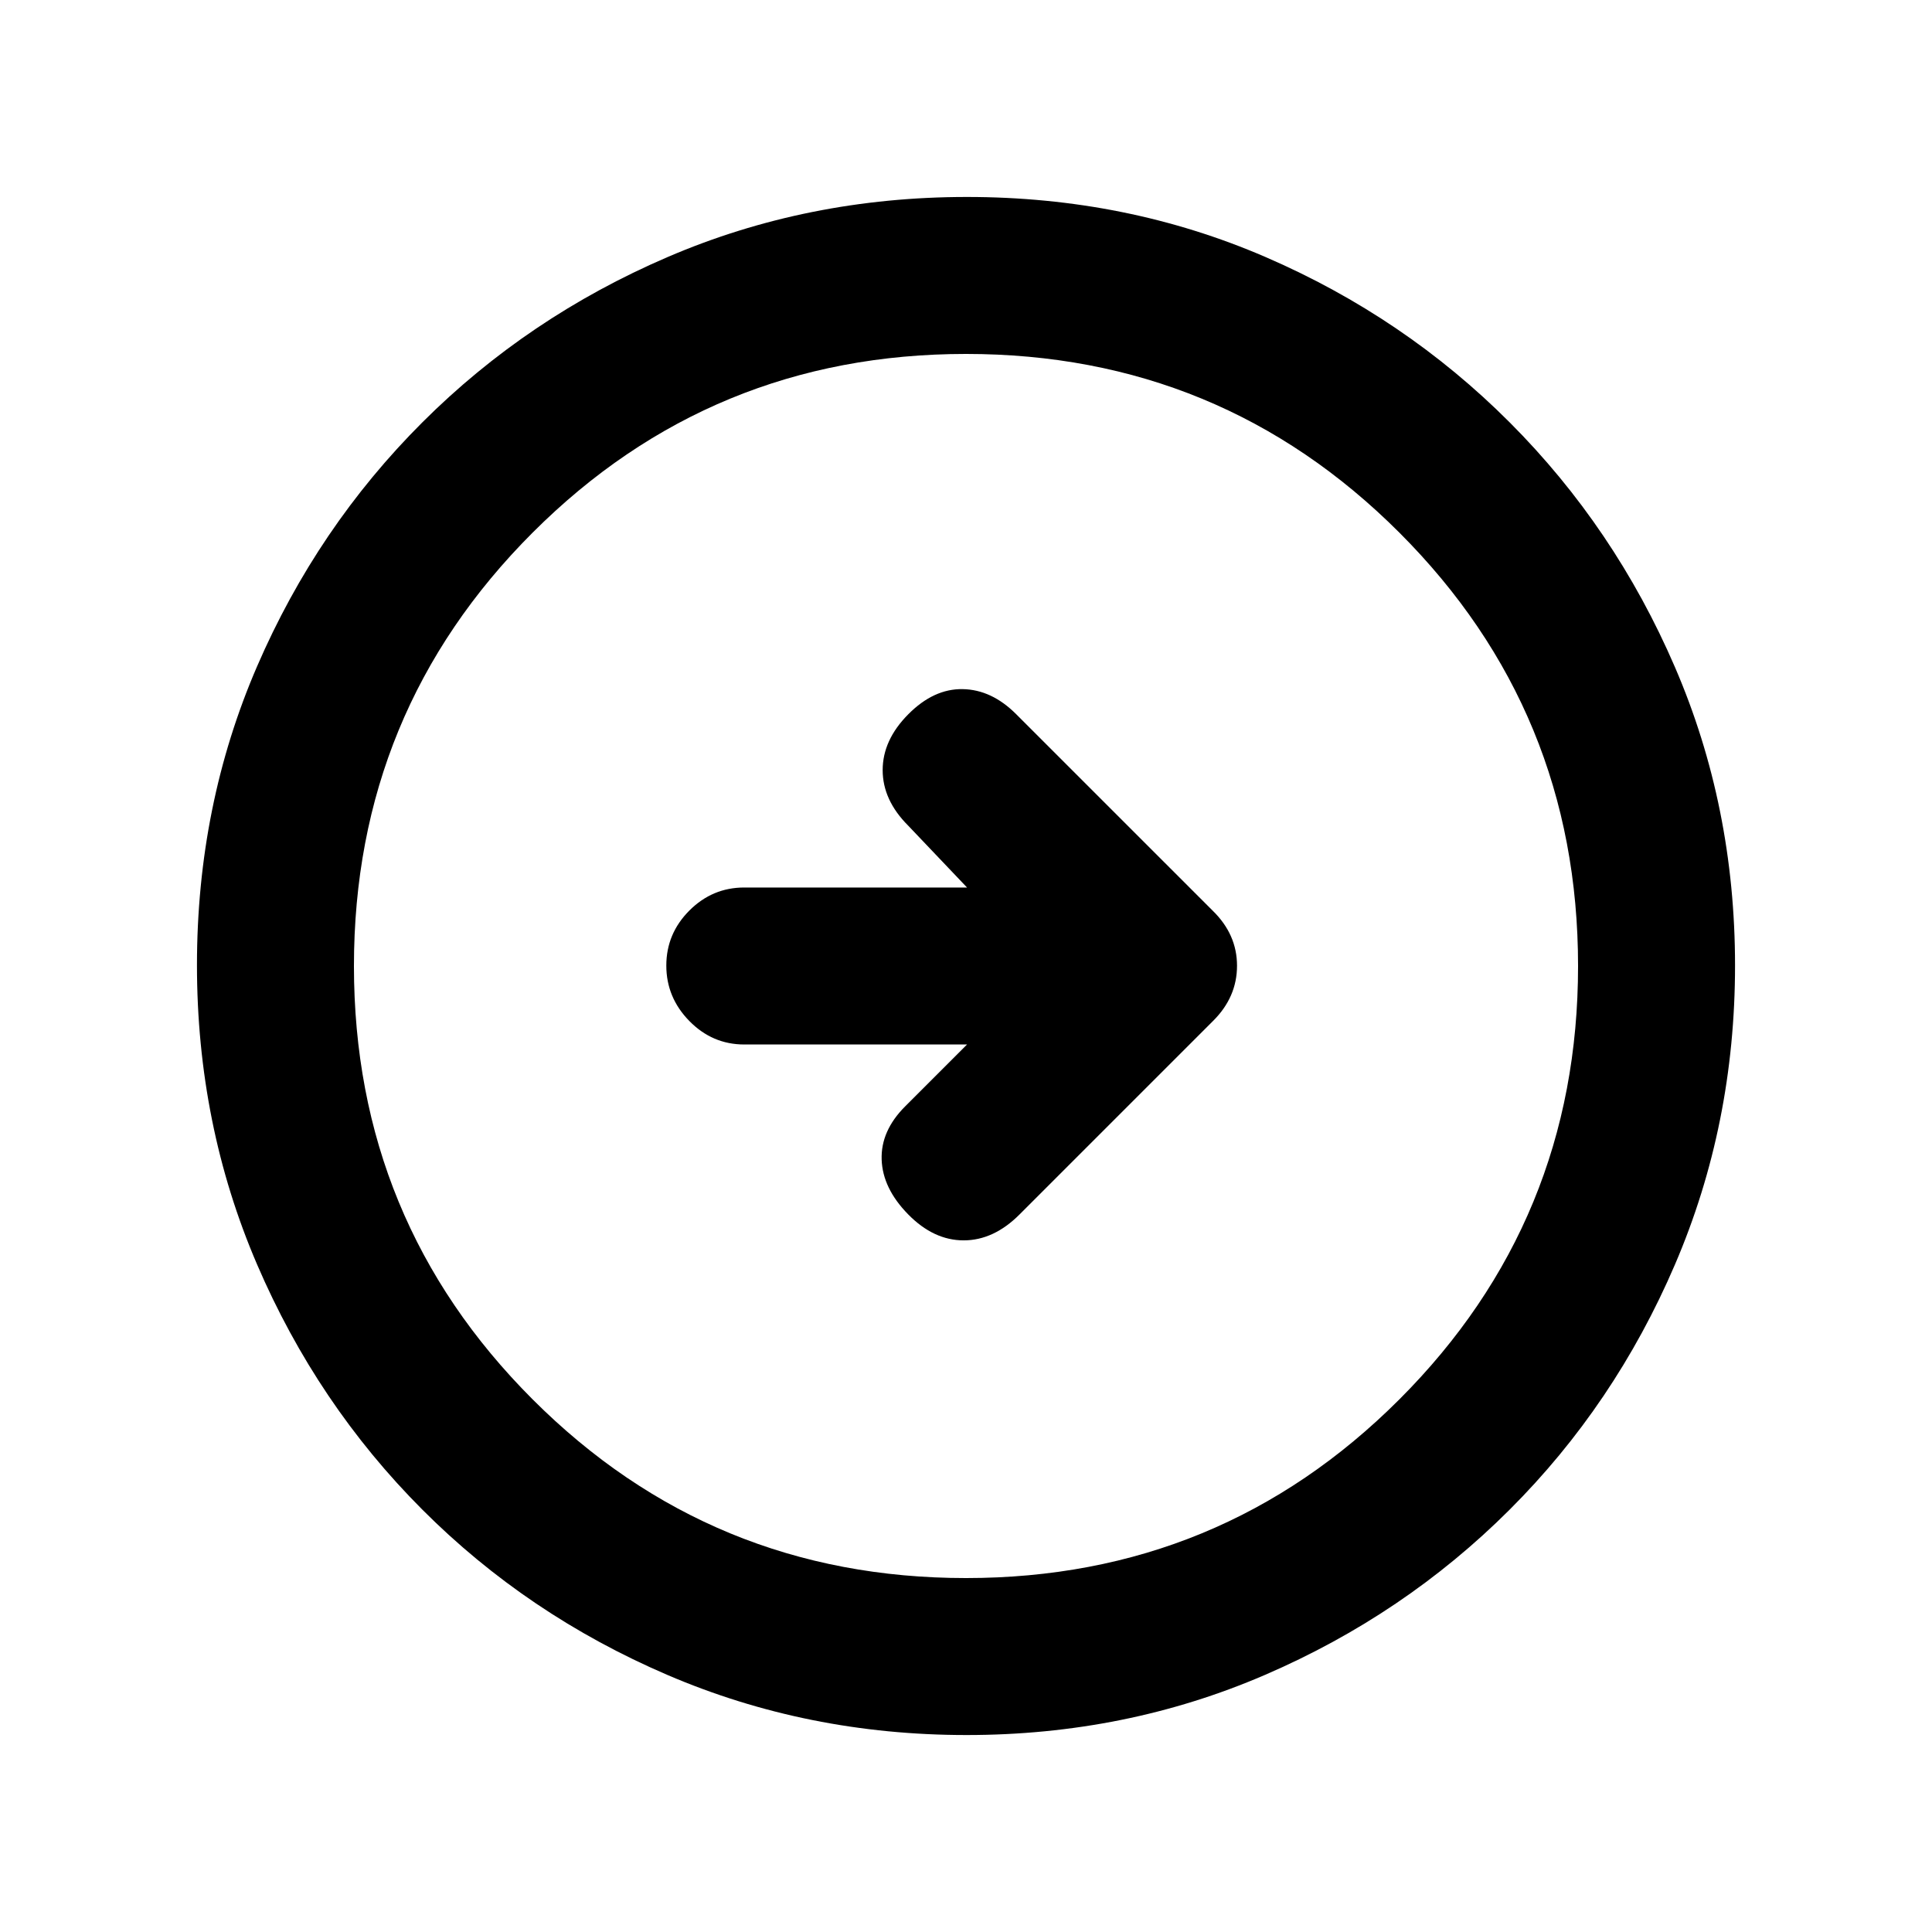 <svg xmlns="http://www.w3.org/2000/svg" height="20" viewBox="0 -960 960 960" width="20"><path d="m480.52-441-30.76 30.76q-12.17 12.17-11.67 26.46.5 14.28 13.17 27.19 12.67 12.92 27.58 12.92 14.9 0 27.76-12.87l96.14-96.14q11.93-11.83 11.93-27.45 0-15.63-12.17-27.44l-97.59-97.58q-12.17-12.18-26.57-12.43-14.41-.25-27.08 12.55-12.67 12.79-12.67 27.69 0 14.91 12.67 27.58L480.52-519H369.8q-15.83 0-27.27 11.46-11.44 11.47-11.44 27.33 0 15.86 11.44 27.54Q353.97-441 369.8-441h110.72Zm-.24 343.13q-79.1 0-148.69-29.88T209.8-209.93q-52.19-52.29-82.06-121.77-29.87-69.48-29.87-148.76 0-79.36 29.88-148.45Q157.63-698 209.93-750.2q52.29-52.19 121.77-82.06 69.48-29.87 148.76-29.87 79.36 0 148.45 29.88Q698-802.37 750.2-750.07q52.19 52.29 82.06 121.54 29.87 69.24 29.87 148.25 0 79.1-29.88 148.69T750.07-209.8q-52.29 52.19-121.54 82.06-69.24 29.87-148.25 29.87Zm-.28-78q126.54 0 215.34-88.79 88.79-88.8 88.79-215.34t-88.79-215.34q-88.8-88.79-215.34-88.79t-215.34 88.79q-88.79 88.8-88.79 215.34t88.79 215.34q88.8 88.79 215.34 88.79ZM480-480Z"/></svg>